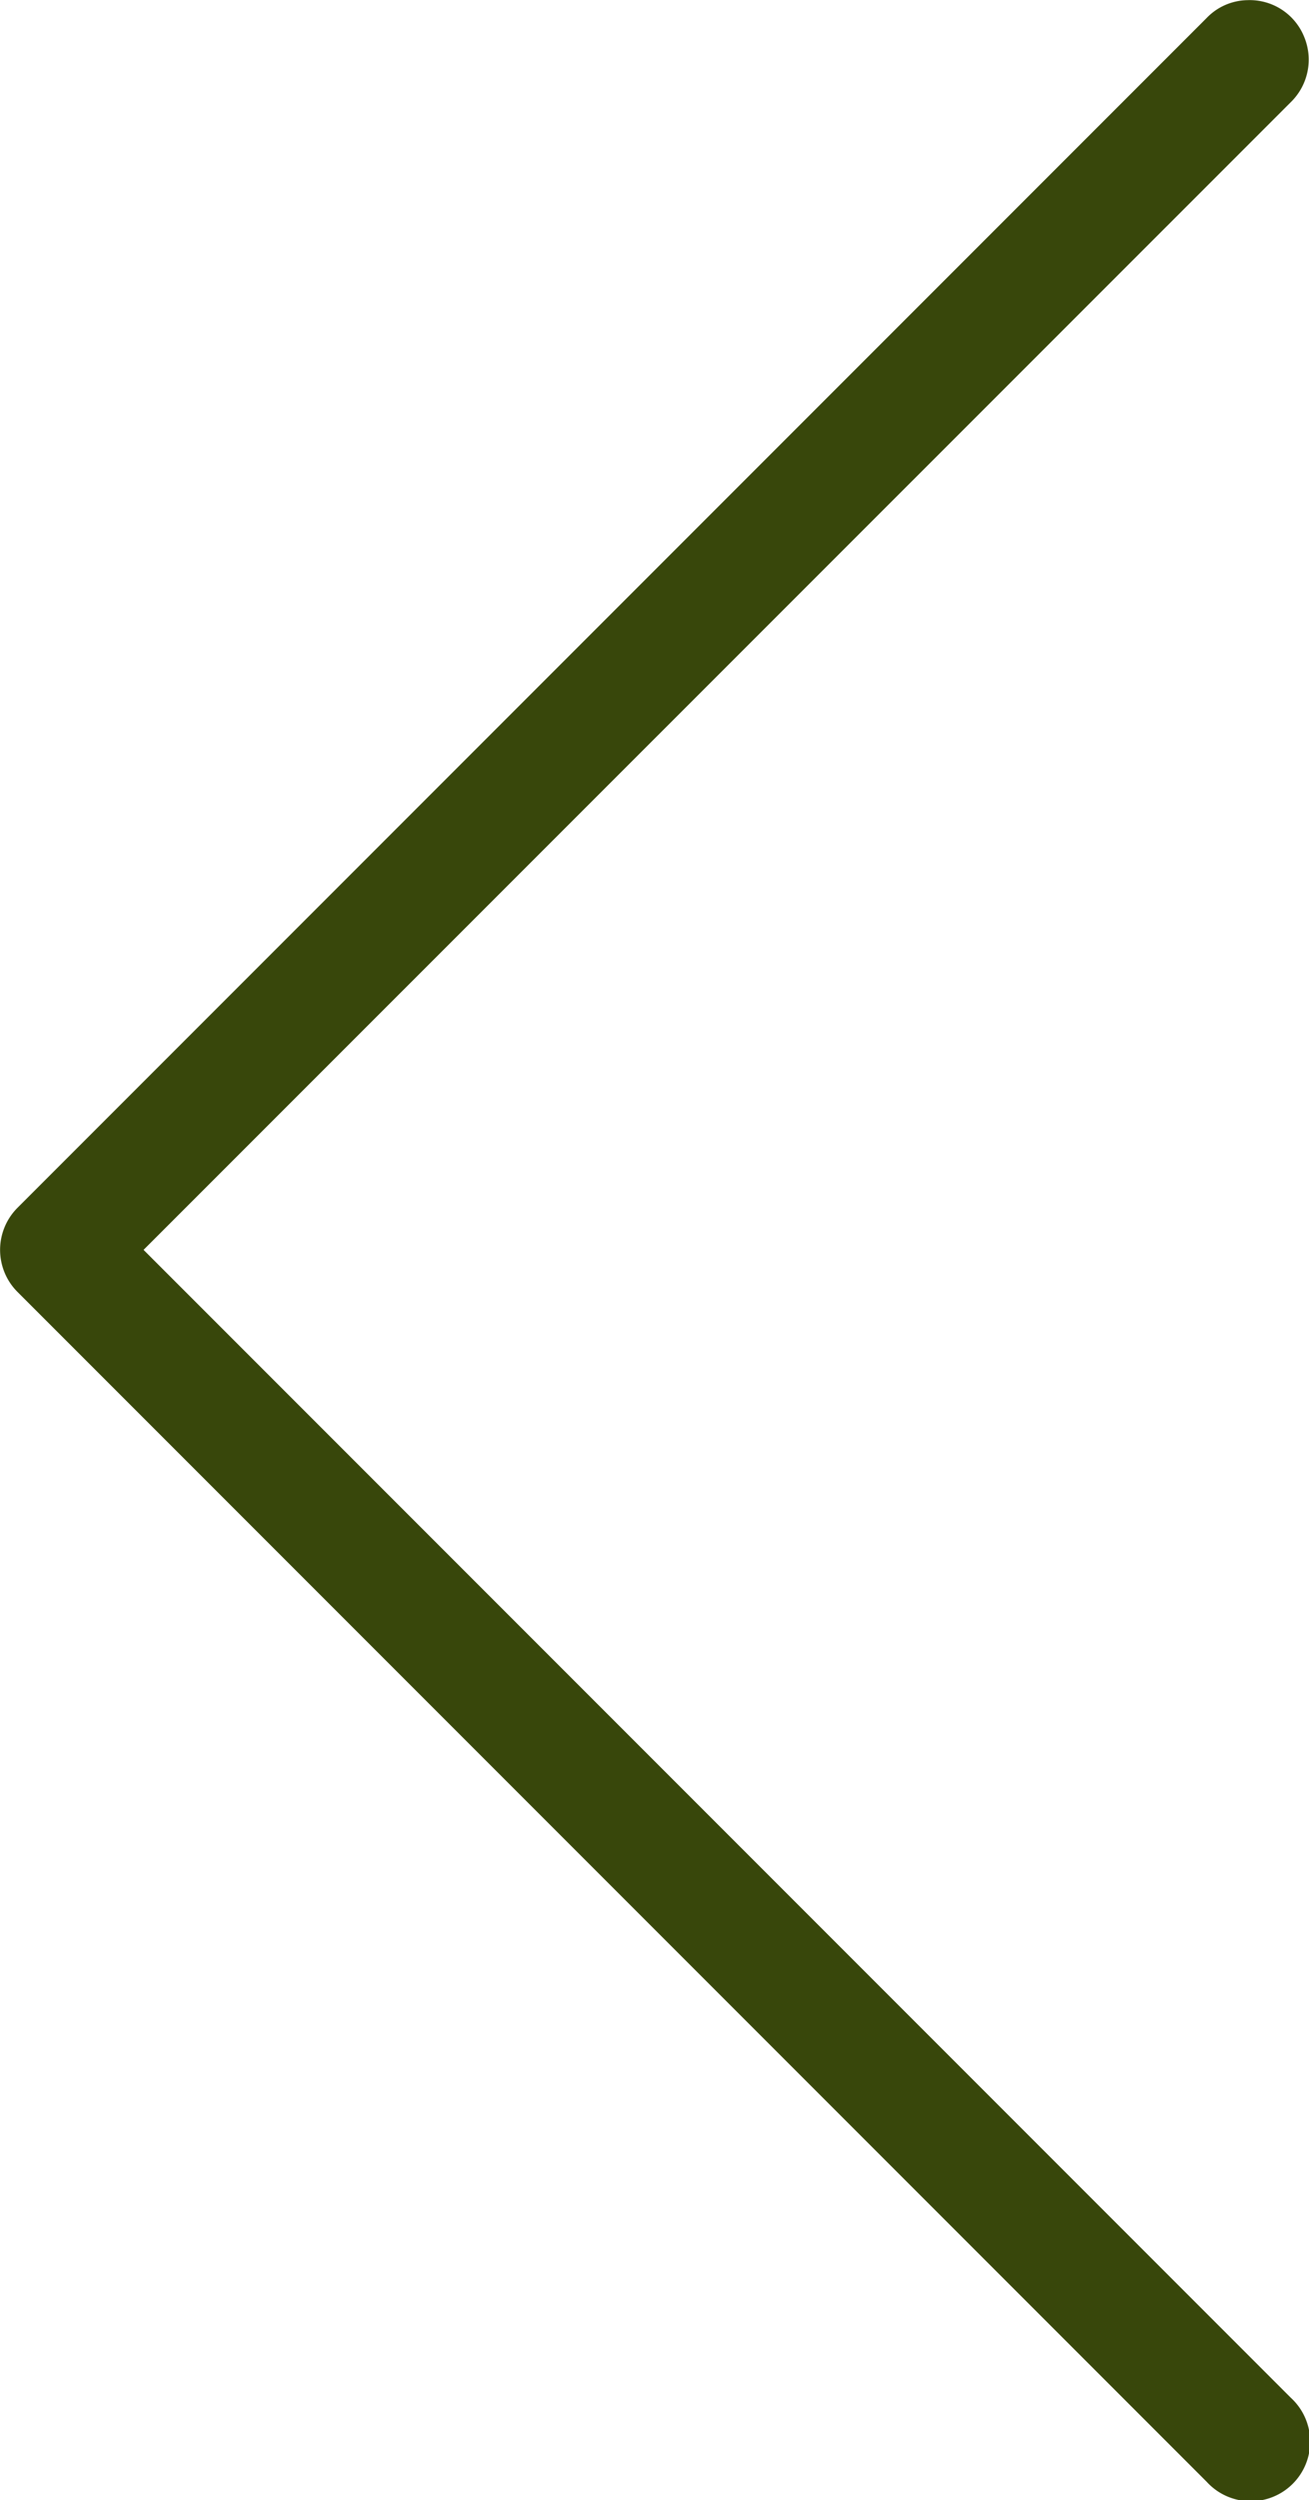 <svg xmlns="http://www.w3.org/2000/svg" width="8.316" height="15.874" viewBox="0 0 8.316 15.874"><path d="M21.925,3.992a.367.367,0,0,0-.26.114L14.111,11.66a.378.378,0,0,0,0,.534l7.555,7.555a.378.378,0,1,0,.534-.534l-7.288-7.288L22.2,4.64a.377.377,0,0,0,.084-.418A.373.373,0,0,0,21.925,3.992Z" transform="translate(-14 -3.991)" fill="#38470b"/></svg>